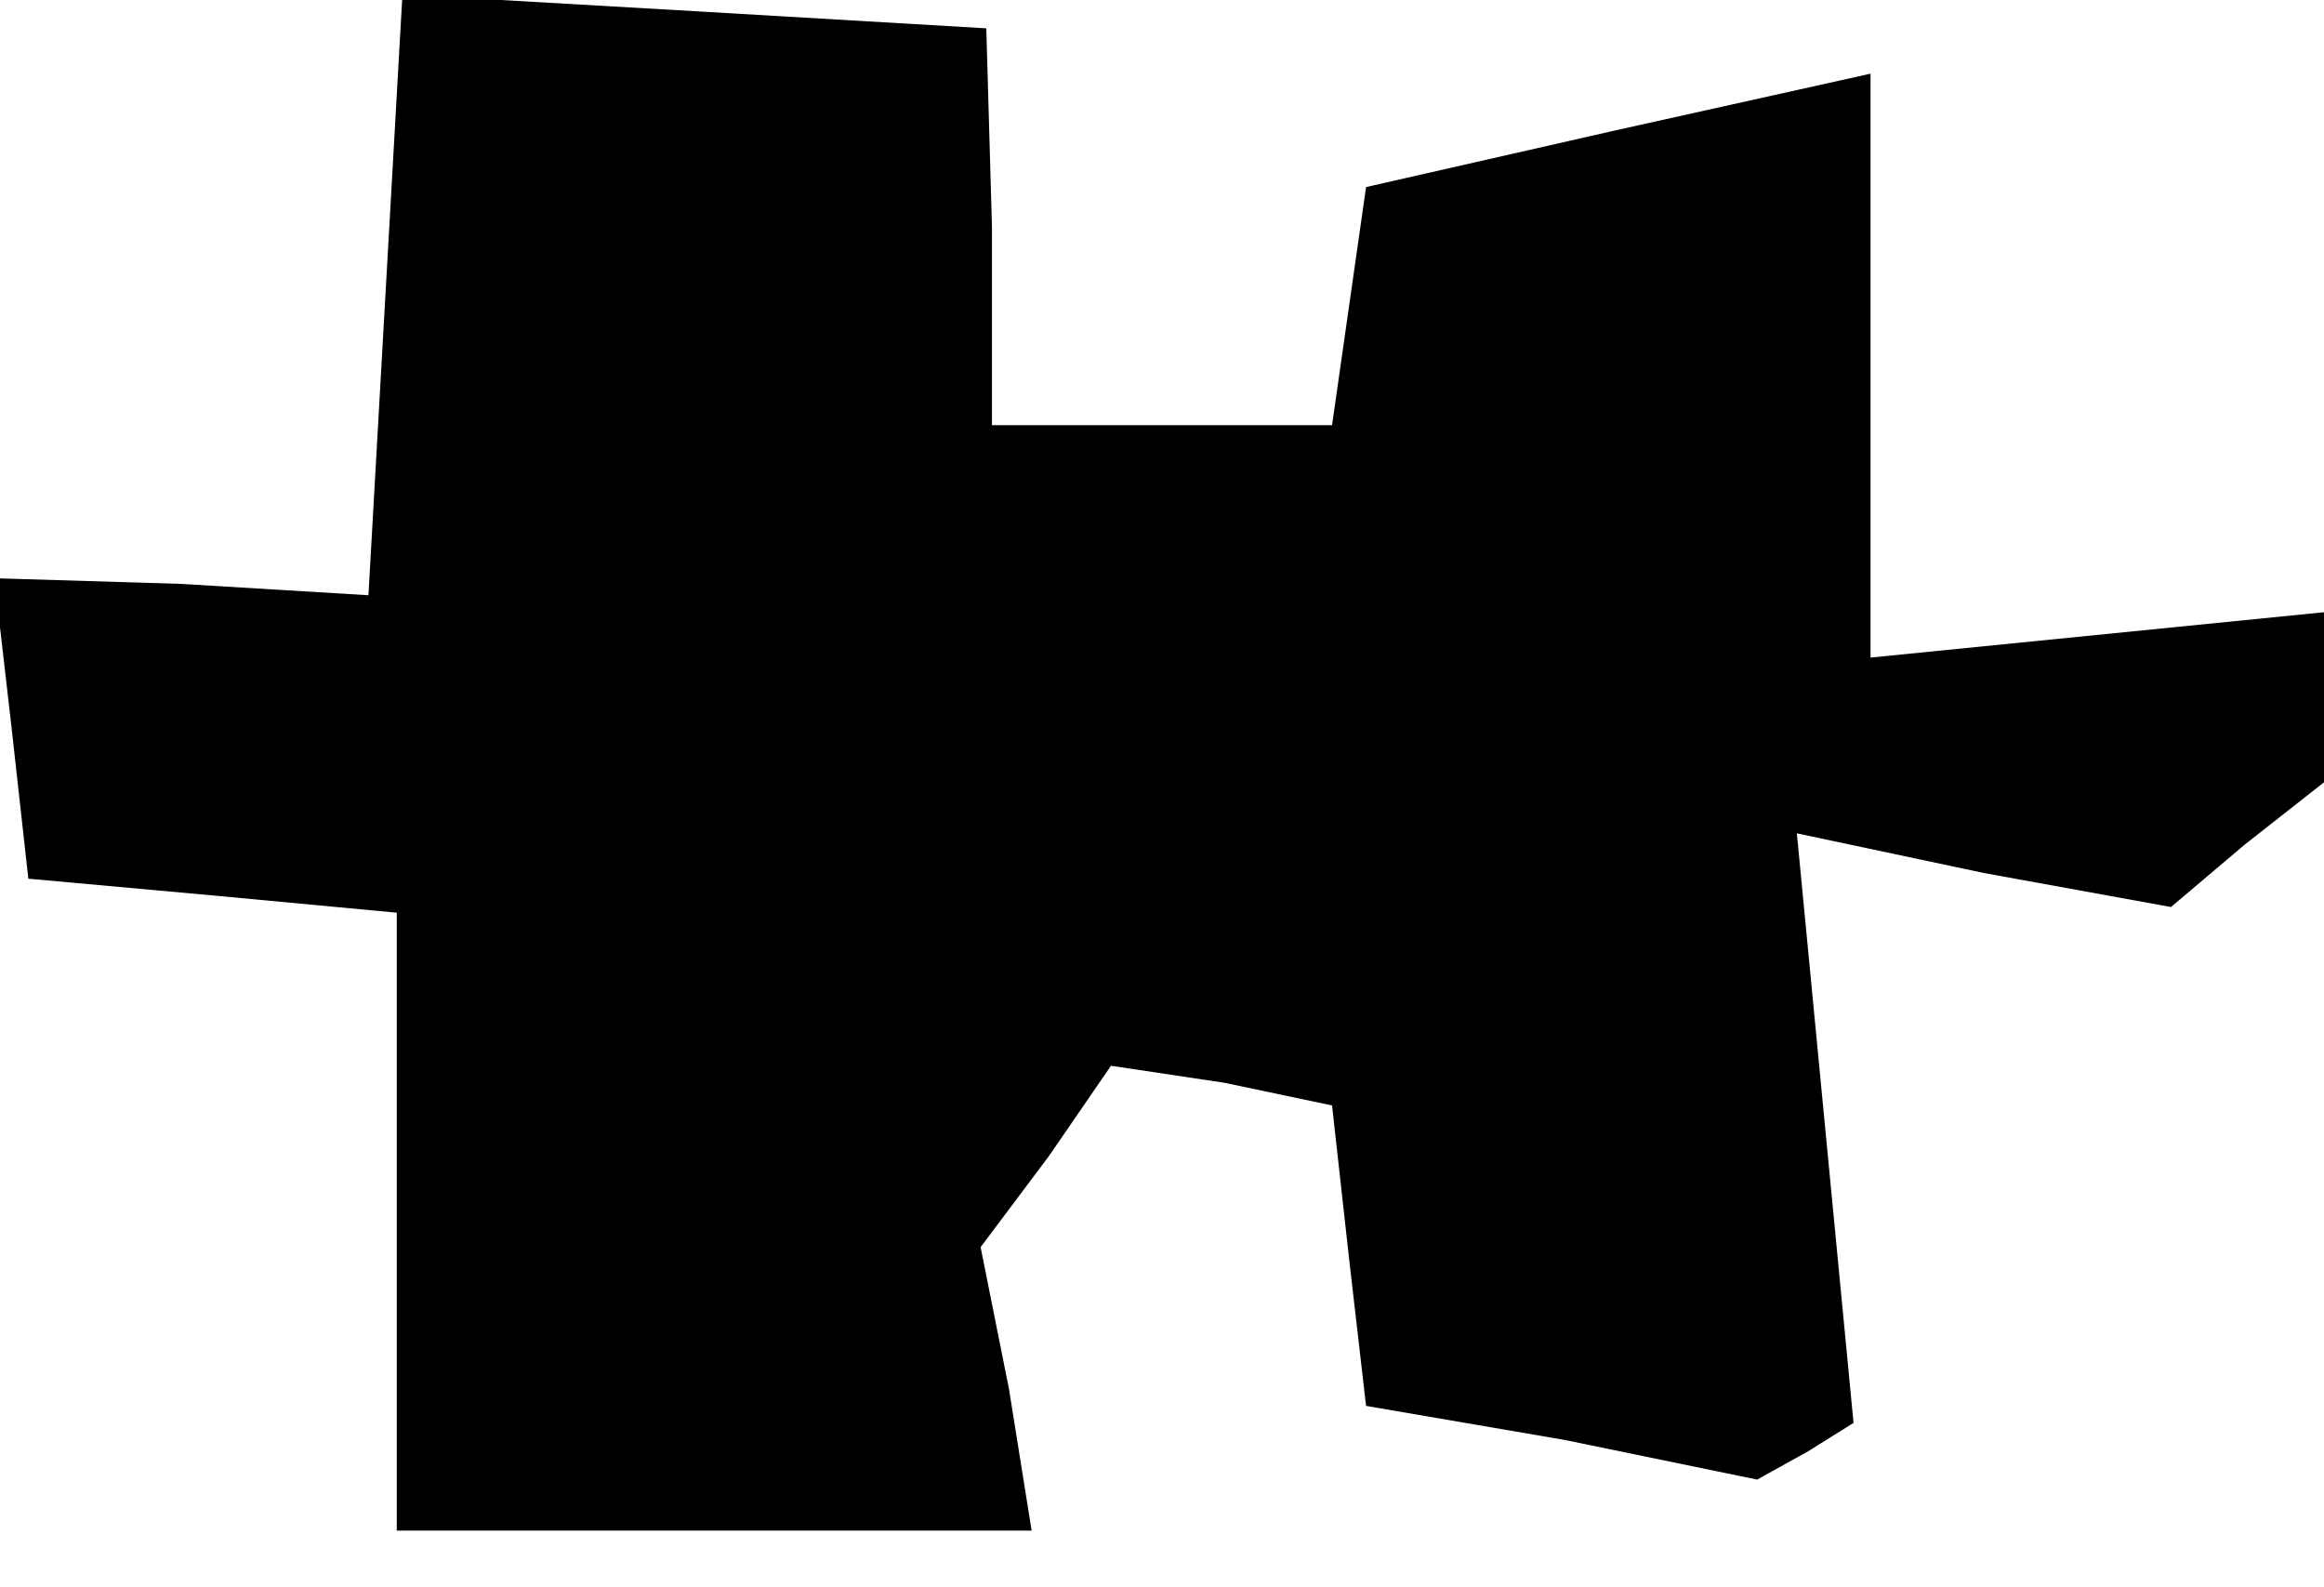 <?xml version="1.0" standalone="no"?>
<!DOCTYPE svg PUBLIC "-//W3C//DTD SVG 20010904//EN"
 "http://www.w3.org/TR/2001/REC-SVG-20010904/DTD/svg10.dtd">
<svg version="1.0" xmlns="http://www.w3.org/2000/svg"
 width="41pt" height="28pt" viewBox="0 0 41 28"
 preserveAspectRatio="xMidYMid meet">
<g transform="translate(0,28) scale(0.1,-0.1)"
fill="#000000" stroke="none">
<path d="M68 228 l-3 -53 -33 2 -33 1 3 -26 3 -27 33 -3 32 -3 0 -55 0 -54 56
0 56 0 -4 25 -5 25 12 16 11 16 20 -3 19 -4 3 -27 3 -26 35 -6 34 -7 9 5 8 5
-5 52 -5 52 33 -7 33 -6 13 11 14 11 0 15 0 15 -40 -4 -40 -4 0 52 0 51 -45
-10 -44 -10 -3 -21 -3 -21 -30 0 -30 0 0 35 -1 35 -51 3 -52 3 -3 -53z"/>
</g>
</svg>
